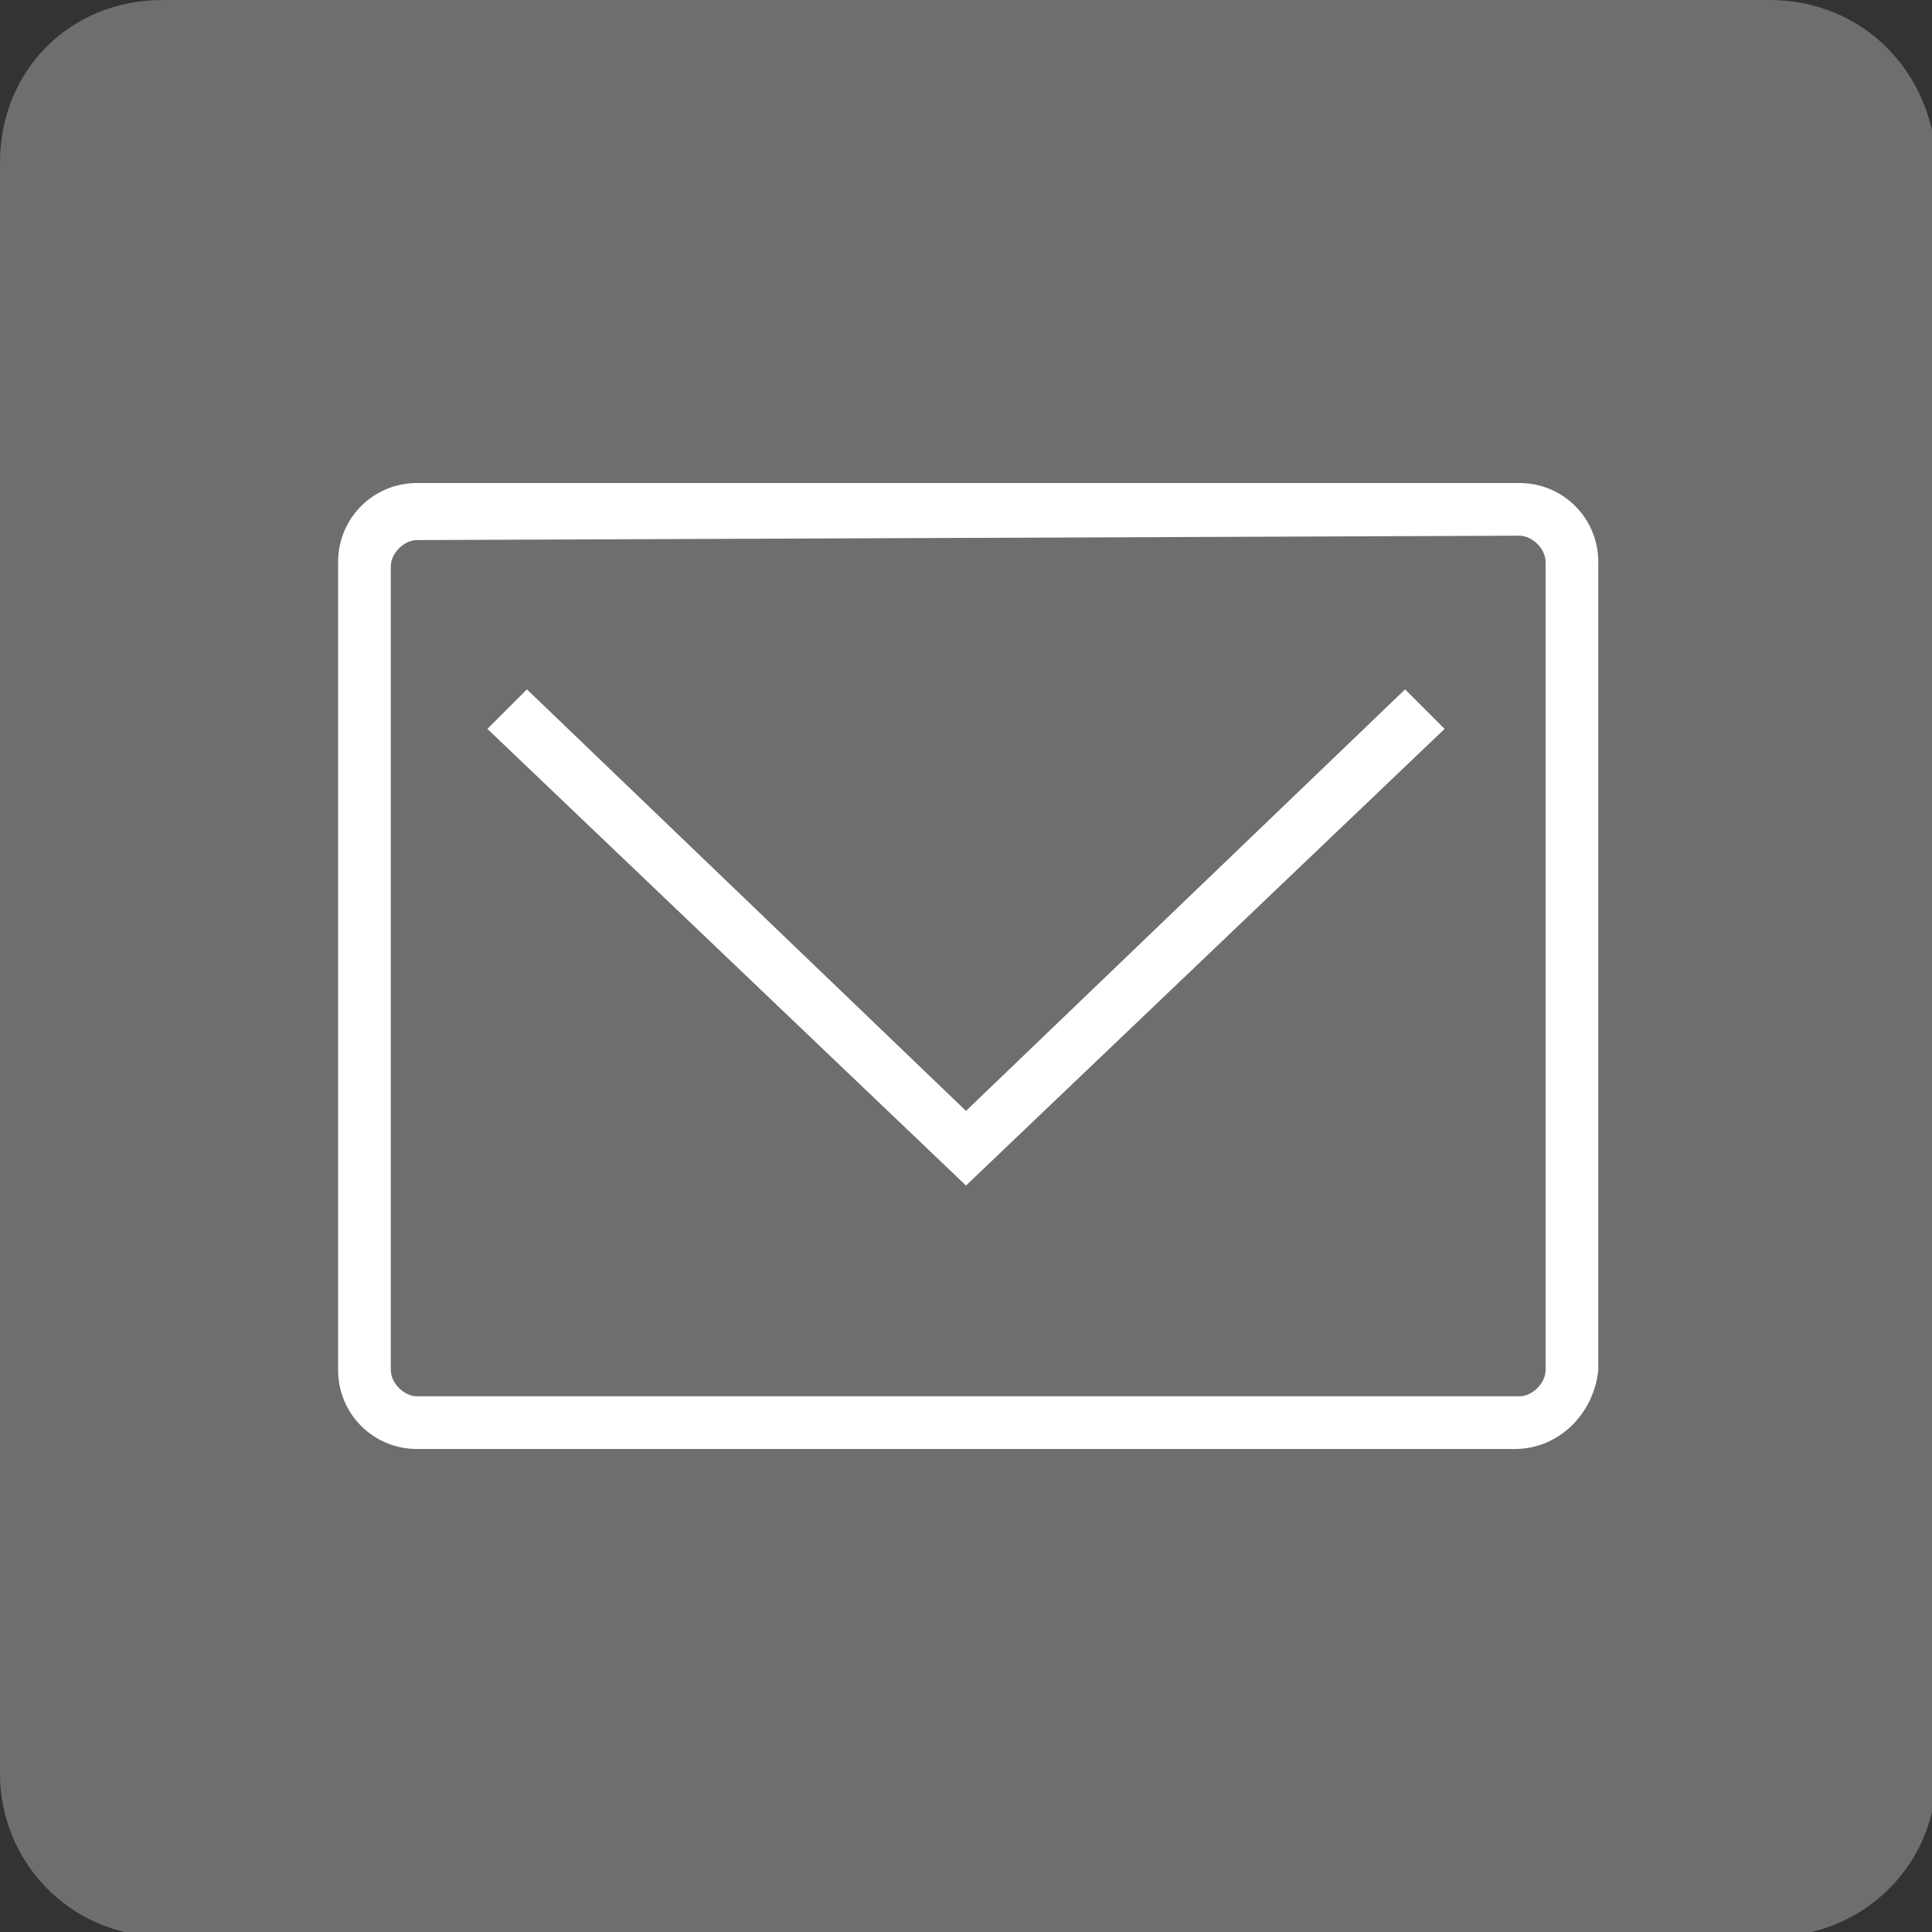 <?xml version="1.0" encoding="utf-8"?>
<!-- Generator: Adobe Illustrator 21.1.0, SVG Export Plug-In . SVG Version: 6.00 Build 0)  -->
<svg version="1.1" id="Layer_1" xmlns="http://www.w3.org/2000/svg" xmlns:xlink="http://www.w3.org/1999/xlink" x="0px" y="0px"
	 viewBox="0 0 44 44" style="enable-background:new 0 0 44 44;" xml:space="preserve">
<rect x="0" y="0" width="44" height="44" fill="#333333" stroke="none"/>
<style type="text/css">
	.st0{fill:#6E6E6E;}
	.st1{fill:#FFFFFF;}
</style>
<path class="st0" d="M40.3,0H3.7C1.6,0,0,1.6,0,3.7v36.7c0,2,1.6,3.7,3.7,3.7h36.7c2,0,3.7-1.6,3.7-3.7V3.7C44,1.6,42.4,0,40.3,0z"
	/>
<title>mail_icon</title>
<g>
	<polygon class="st1" points="22,27 11.1,16.6 12,15.7 22,25.3 32,15.7 32.9,16.6 	"/>
	<path class="st1" d="M34.5,33h-25c-1,0-1.8-0.8-1.8-1.8V12.8c0-1,0.8-1.8,1.8-1.8h25.1c1,0,1.8,0.8,1.8,1.8v18.4
		C36.3,32.2,35.5,33,34.5,33z M9.5,12.3c-0.3,0-0.6,0.3-0.6,0.6v18.3c0,0.3,0.3,0.6,0.6,0.6h25.1c0.3,0,0.6-0.3,0.6-0.6V12.8
		c0-0.3-0.3-0.6-0.6-0.6L9.5,12.3L9.5,12.3z"/>
</g>
</svg>
